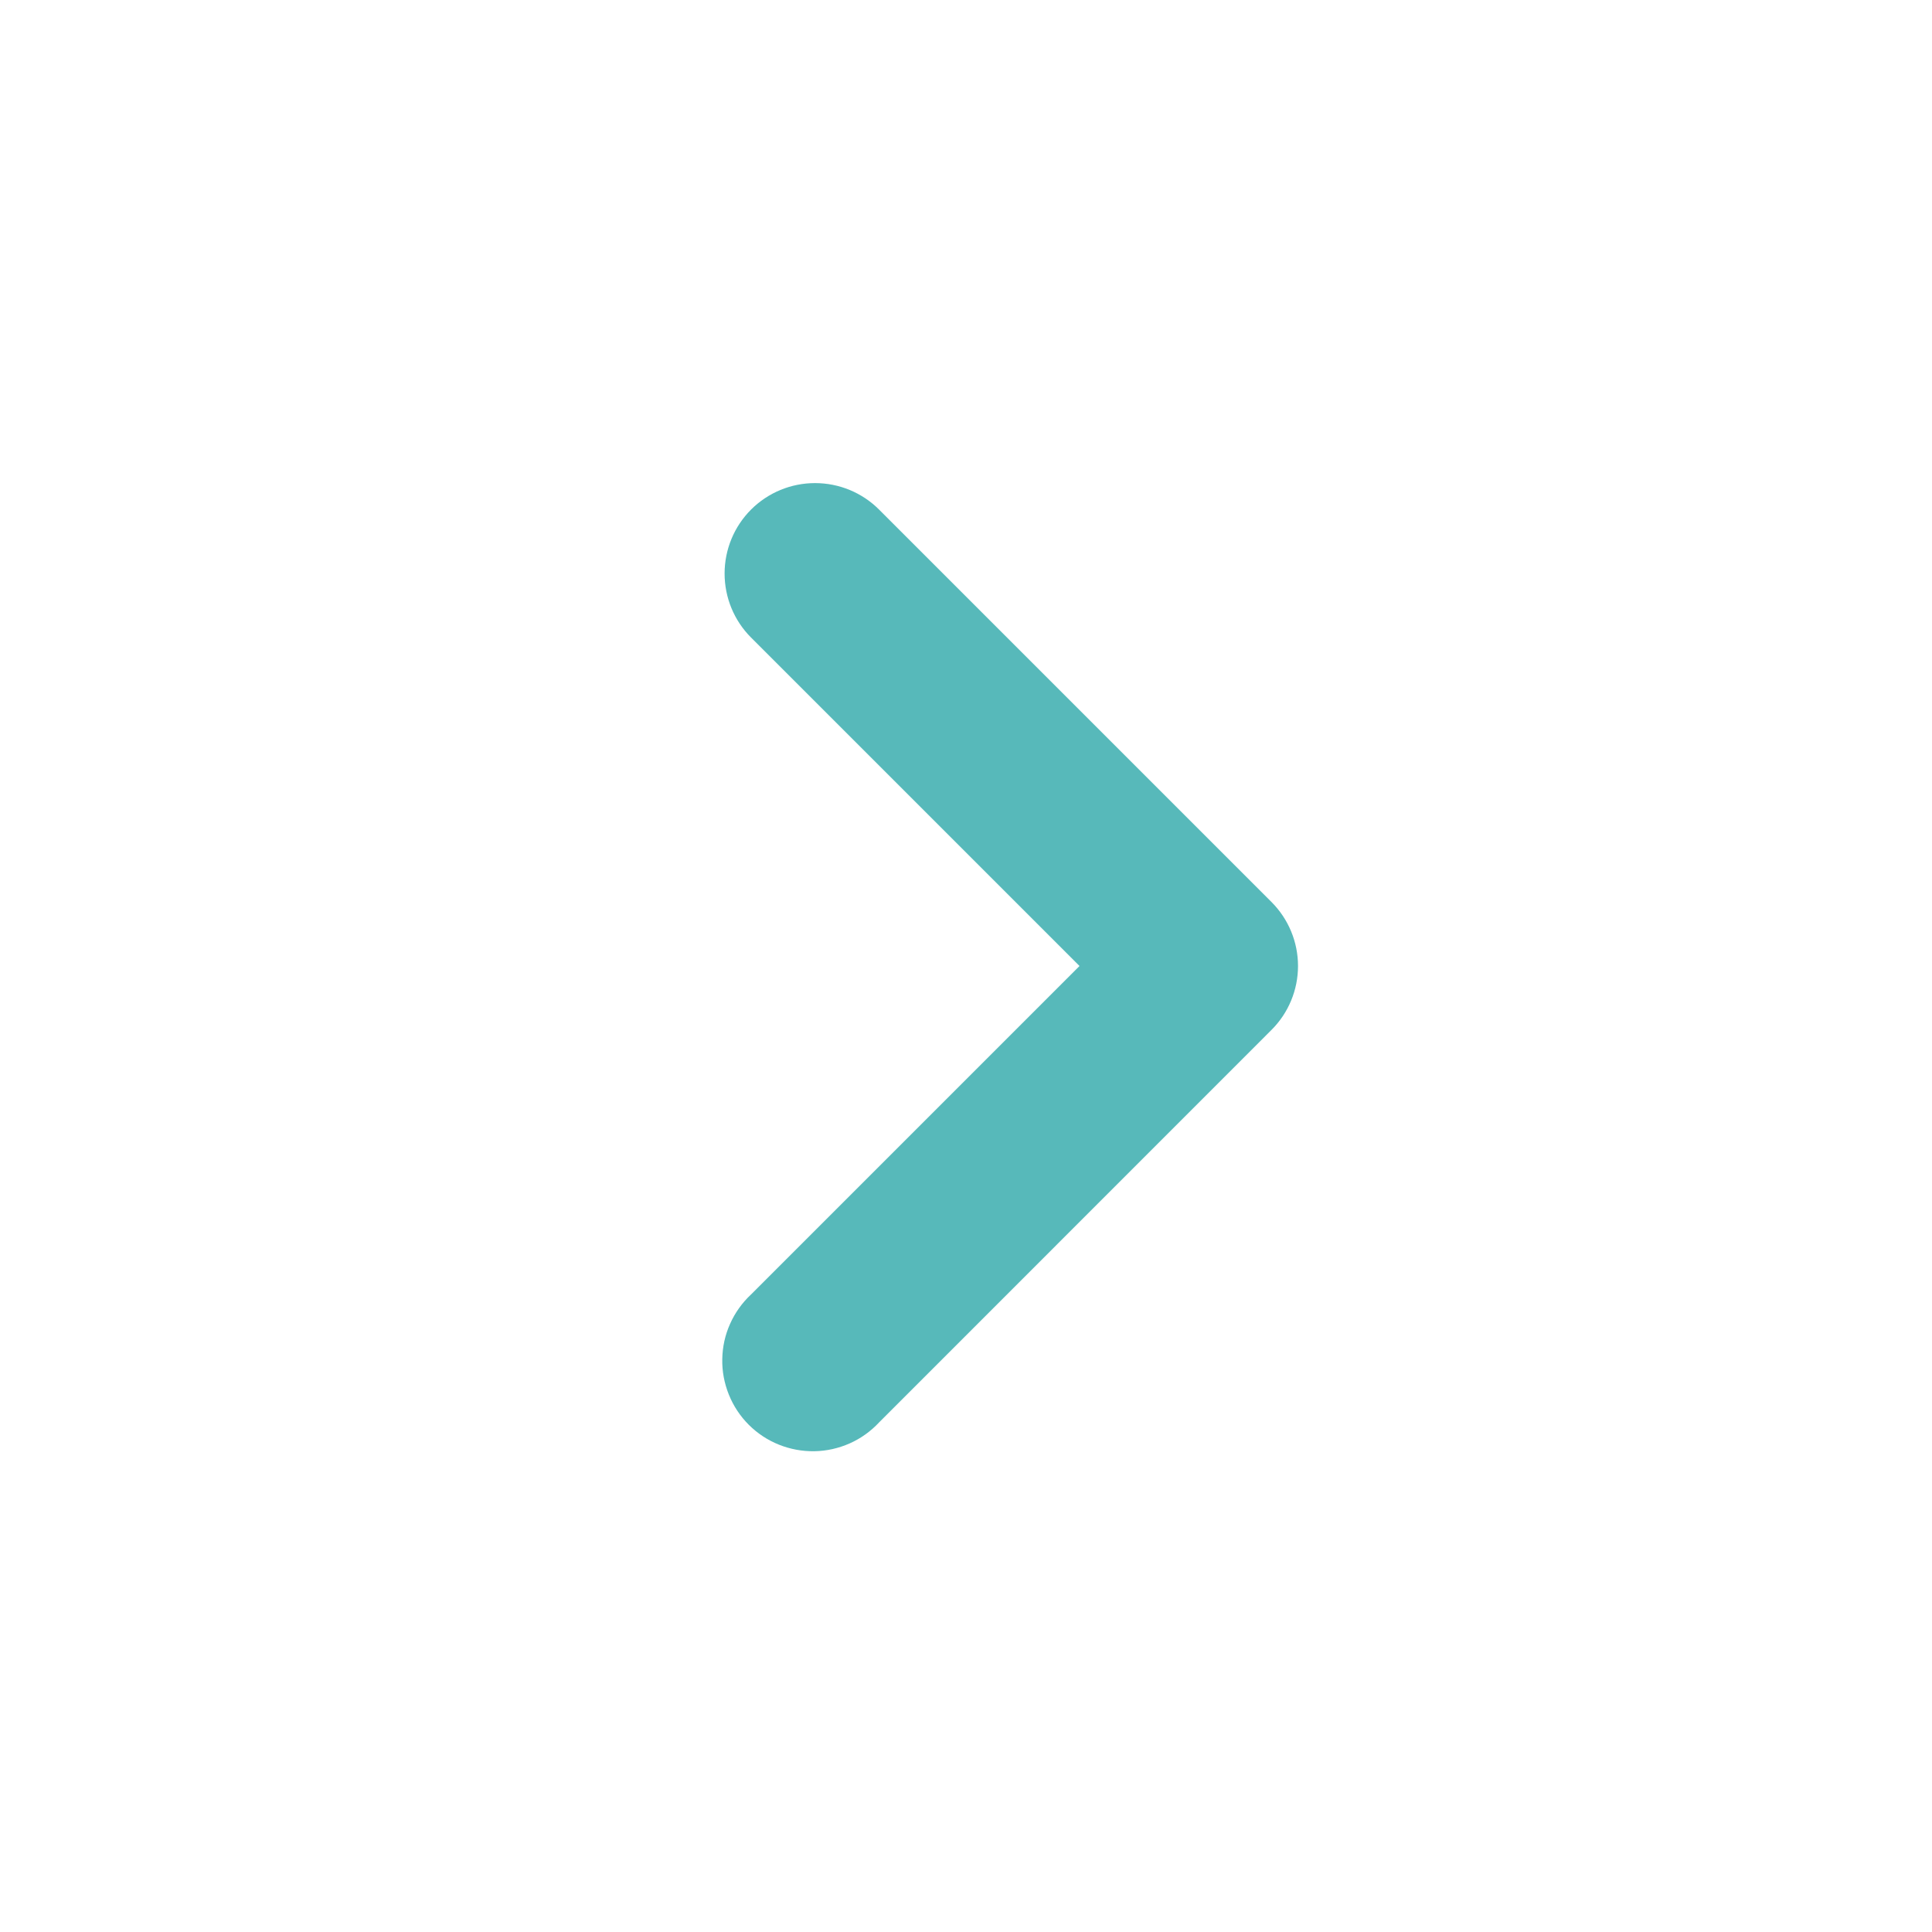 <svg width="20" height="20" viewBox="0 0 20 20" fill="none" xmlns="http://www.w3.org/2000/svg">
<path fill-rule="evenodd" clip-rule="evenodd" d="M7.775 5.275C7.599 5.451 7.501 5.689 7.501 5.937C7.501 6.186 7.599 6.424 7.775 6.6L11.175 10L7.775 13.4C7.683 13.486 7.609 13.589 7.558 13.704C7.506 13.819 7.479 13.943 7.477 14.069C7.474 14.195 7.498 14.32 7.545 14.437C7.592 14.554 7.662 14.66 7.751 14.749C7.84 14.838 7.946 14.908 8.063 14.955C8.18 15.002 8.305 15.025 8.431 15.023C8.556 15.021 8.681 14.993 8.796 14.942C8.911 14.891 9.014 14.817 9.1 14.725L13.162 10.662C13.338 10.487 13.437 10.248 13.437 10C13.437 9.751 13.338 9.513 13.162 9.337L9.1 5.275C8.924 5.099 8.686 5.001 8.437 5.001C8.189 5.001 7.951 5.099 7.775 5.275Z" fill="#57B9BA"/>
</svg>
